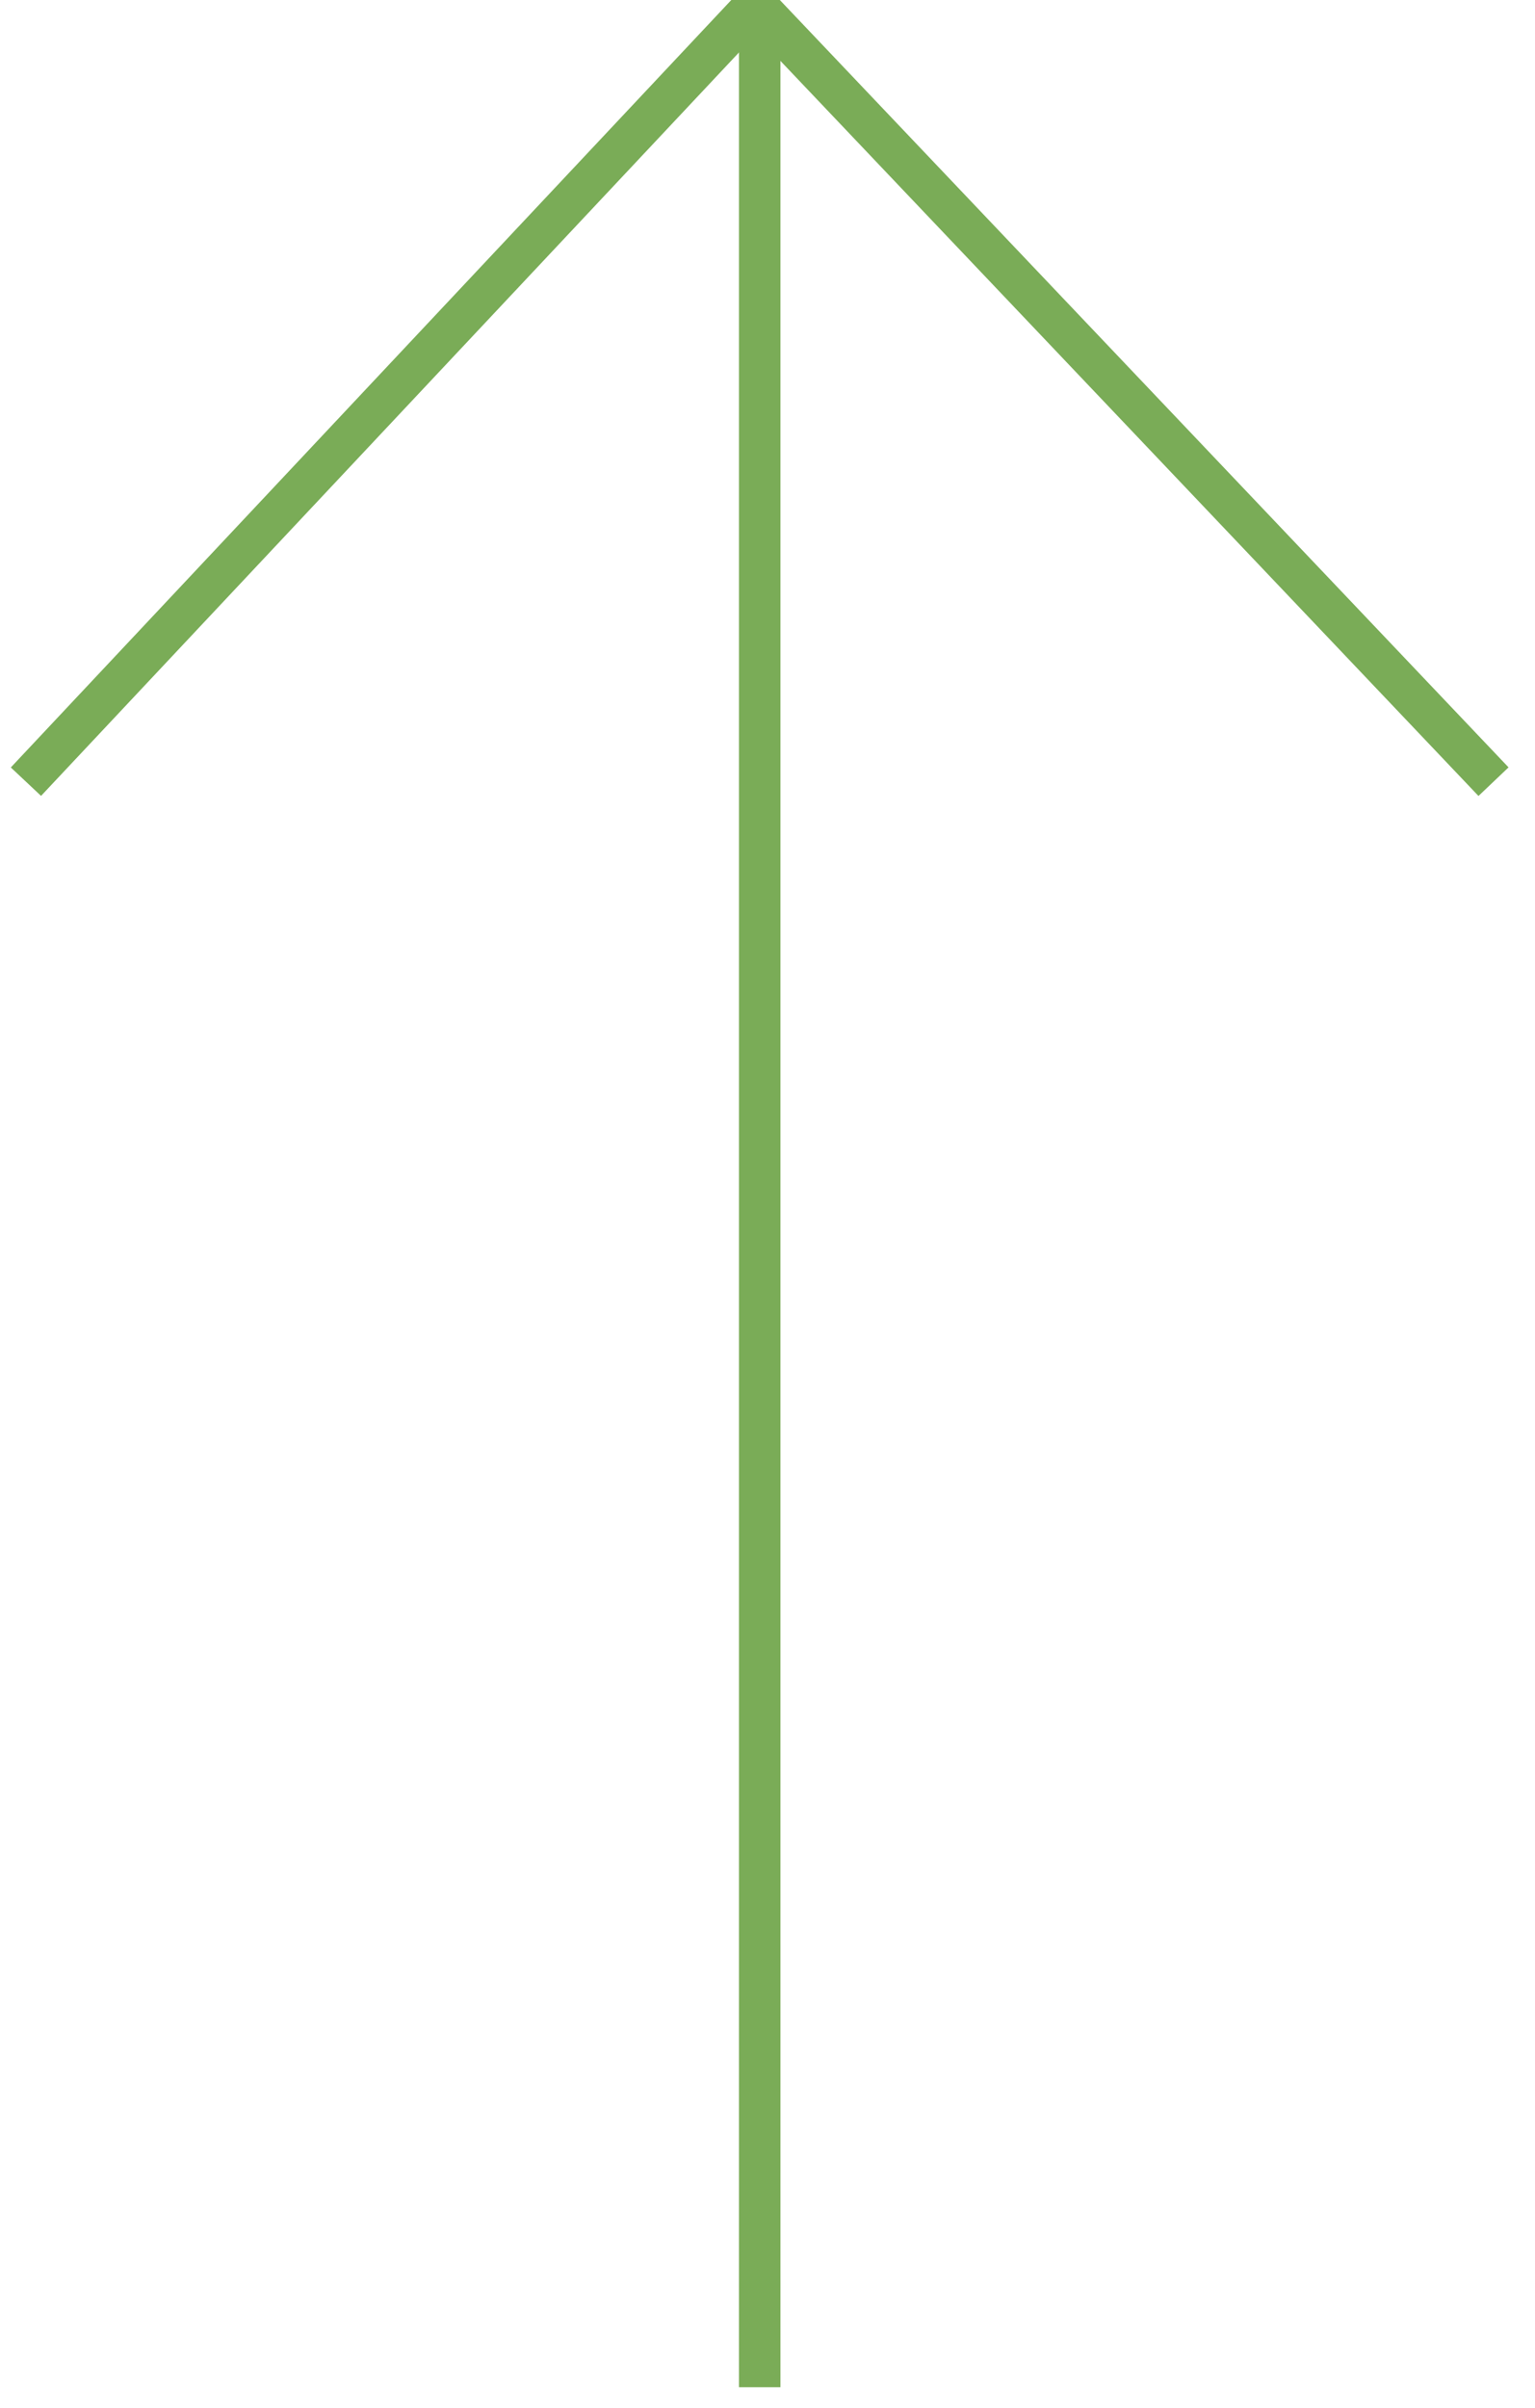 <svg viewBox="0 0 37 58" version="1.1" xmlns="http://www.w3.org/2000/svg" xmlns:xlink="http://www.w3.org/1999/xlink"><title>arrow</title><desc>Created with Sketch.</desc><g id="Symbols" stroke="none" stroke-width="1" fill="none" fill-rule="evenodd"><g id="section/mega-footer" transform="translate(-1334, -139)" stroke="#7AAC57"><g id="mega-footer" transform="translate(-1, 0)"><g id="btn-scroll_to_top" transform="translate(1353, 168) rotate(-180) translate(-1353, -168) translate(1335, 139)"><g transform="translate(0, 0)"><polyline points="3.24007488e-12 39.172 17.789 57.891 35.375 39.172"></polyline><line x1="17.688" y1="0.5" x2="17.688" y2="57.891" id="Path-4"></line></g></g></g></g></g></svg>
